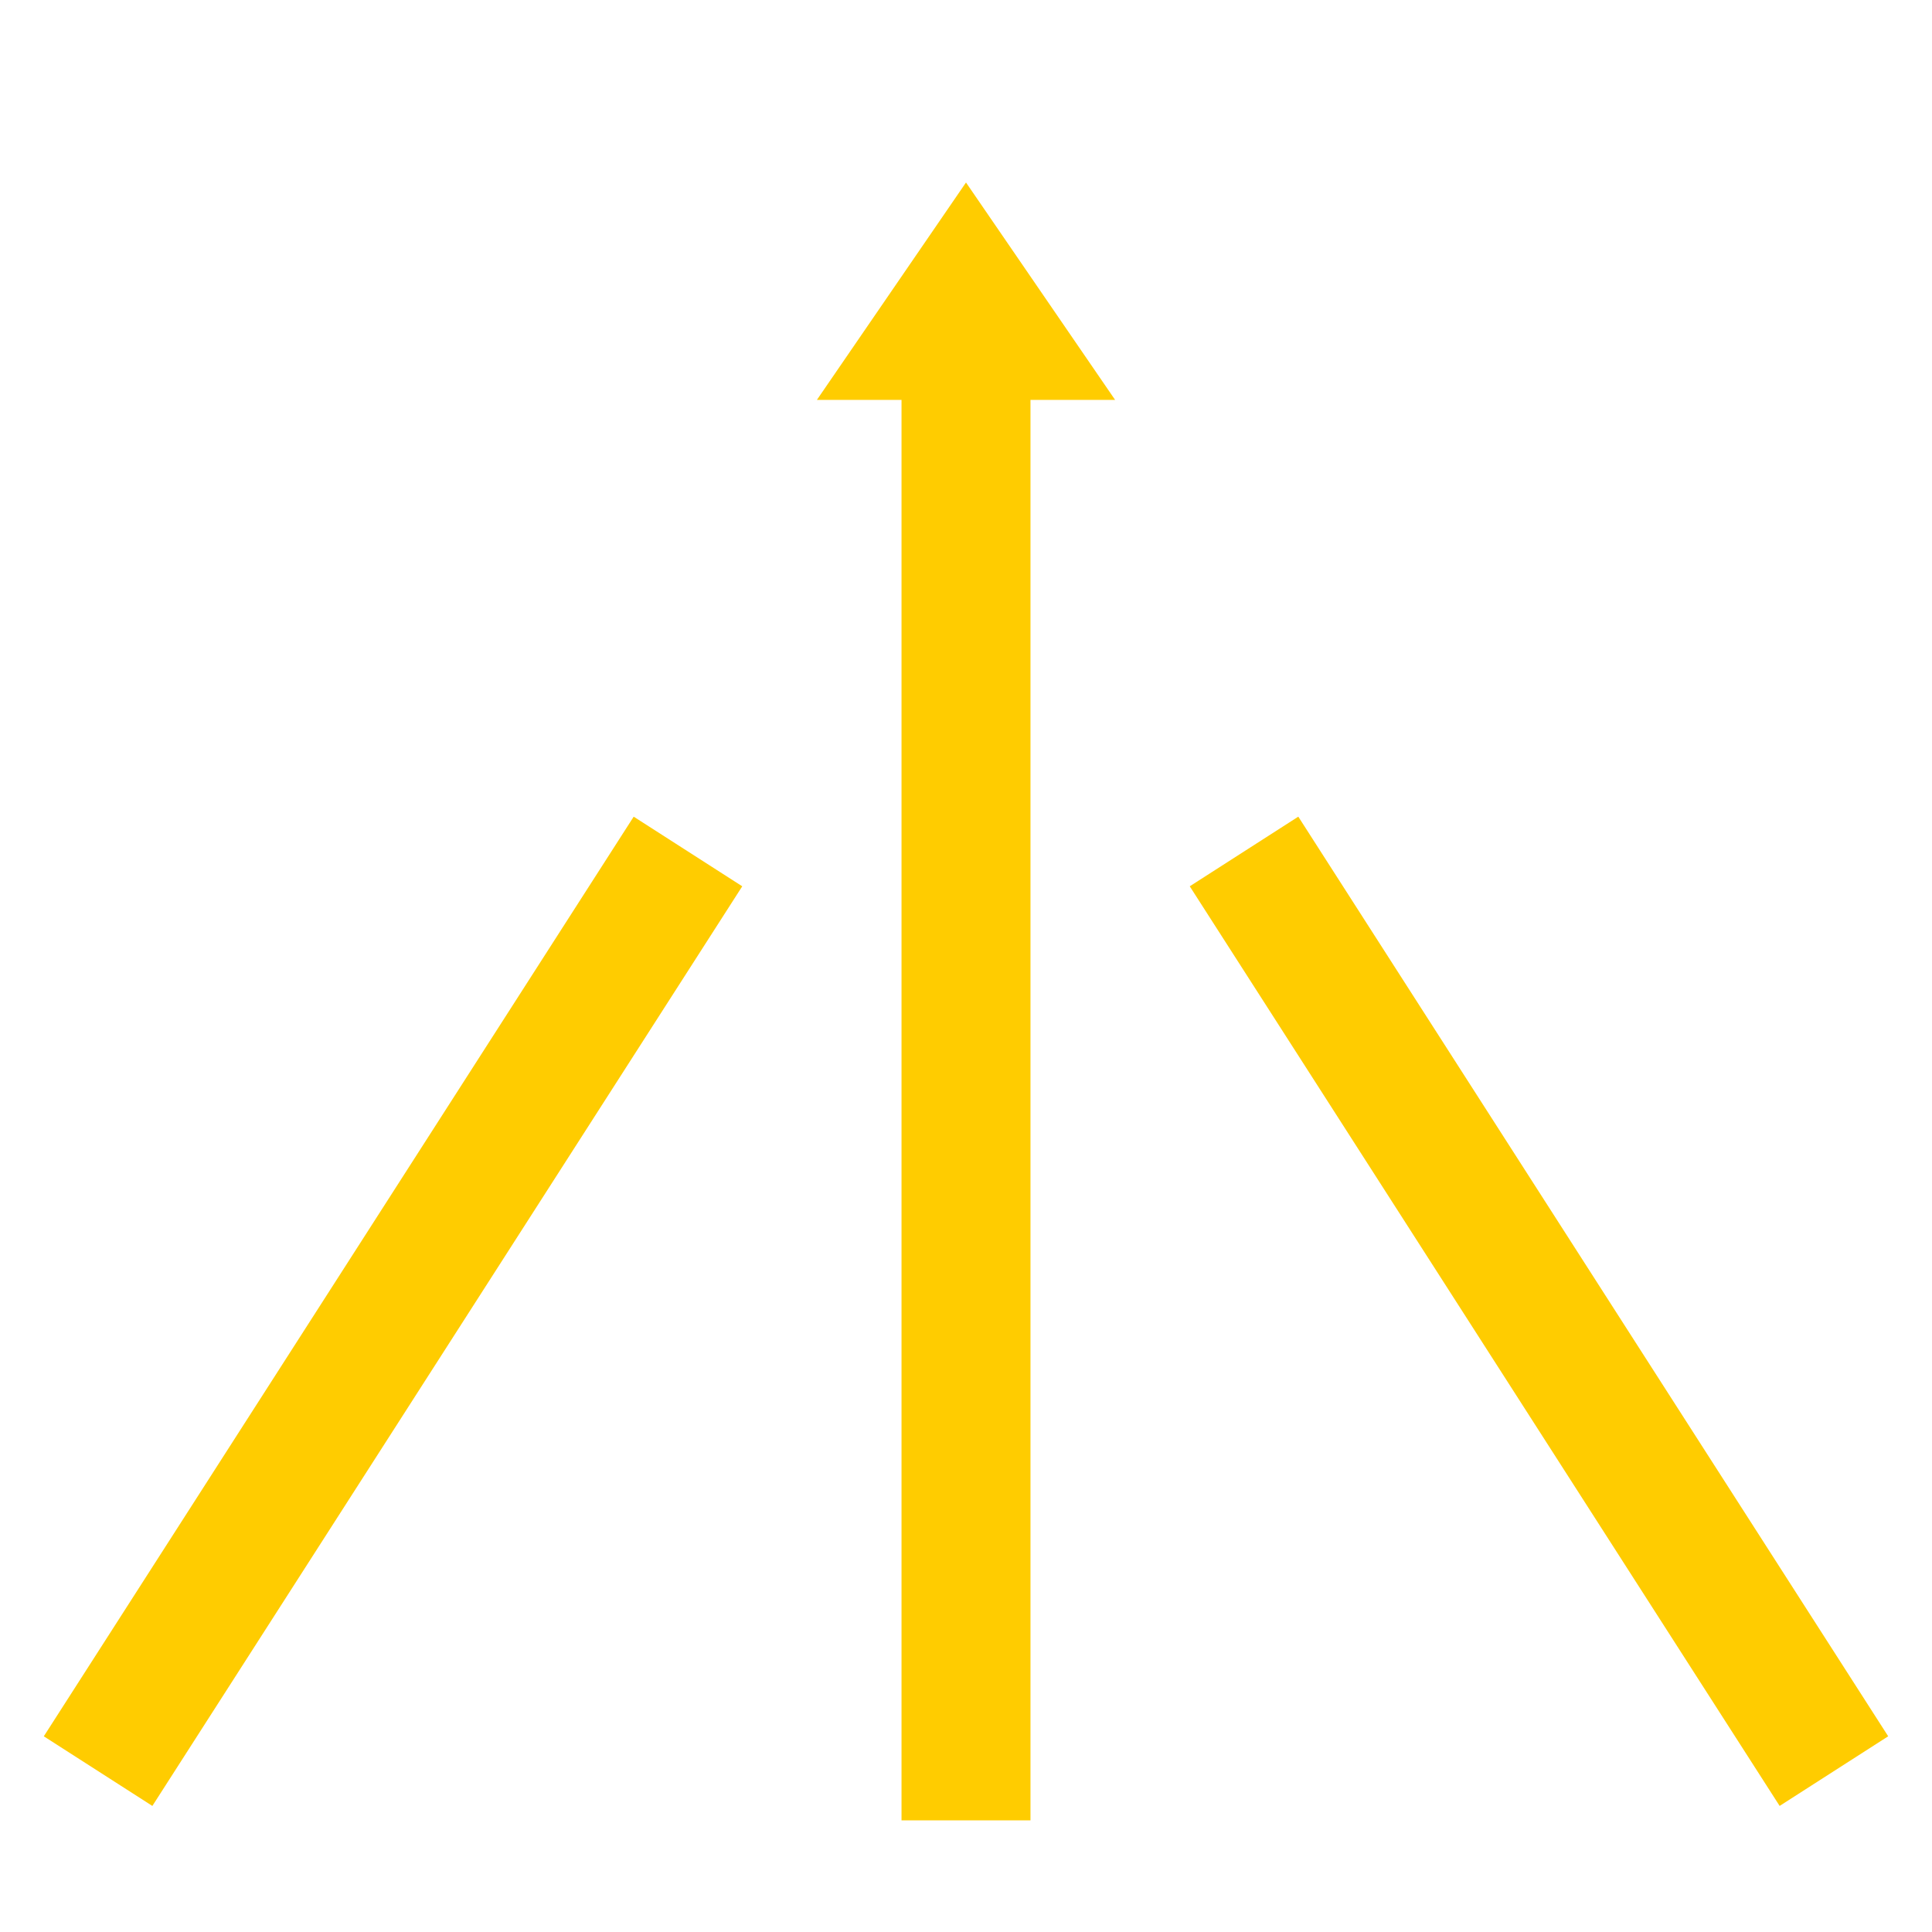 <svg xmlns="http://www.w3.org/2000/svg" width="150" height="150" viewBox="0 0 150 150">
  <defs>
    <style>
      .cls-1, .cls-2 {
        fill: #fc0;
      }

      .cls-1 {
        fill-rule: evenodd;
      }
    </style>
  </defs>
  <g id="Layer_2" data-name="Layer 2">
    <g>
      <polygon class="cls-1" points="75 14.169 63.423 31.048 69.994 31.048 69.994 141.331 80.006 141.331 80.006 31.048 86.577 31.048 75 14.169"/>
      <rect class="cls-2" x="-11.898" y="96.802" width="84.826" height="10.013" transform="translate(-71.655 72.526) rotate(-57.322)"/>
      <rect class="cls-2" x="114.479" y="59.396" width="10.013" height="84.826" transform="translate(-36.056 80.626) rotate(-32.678)"/>
    </g>
  </g>
</svg>

